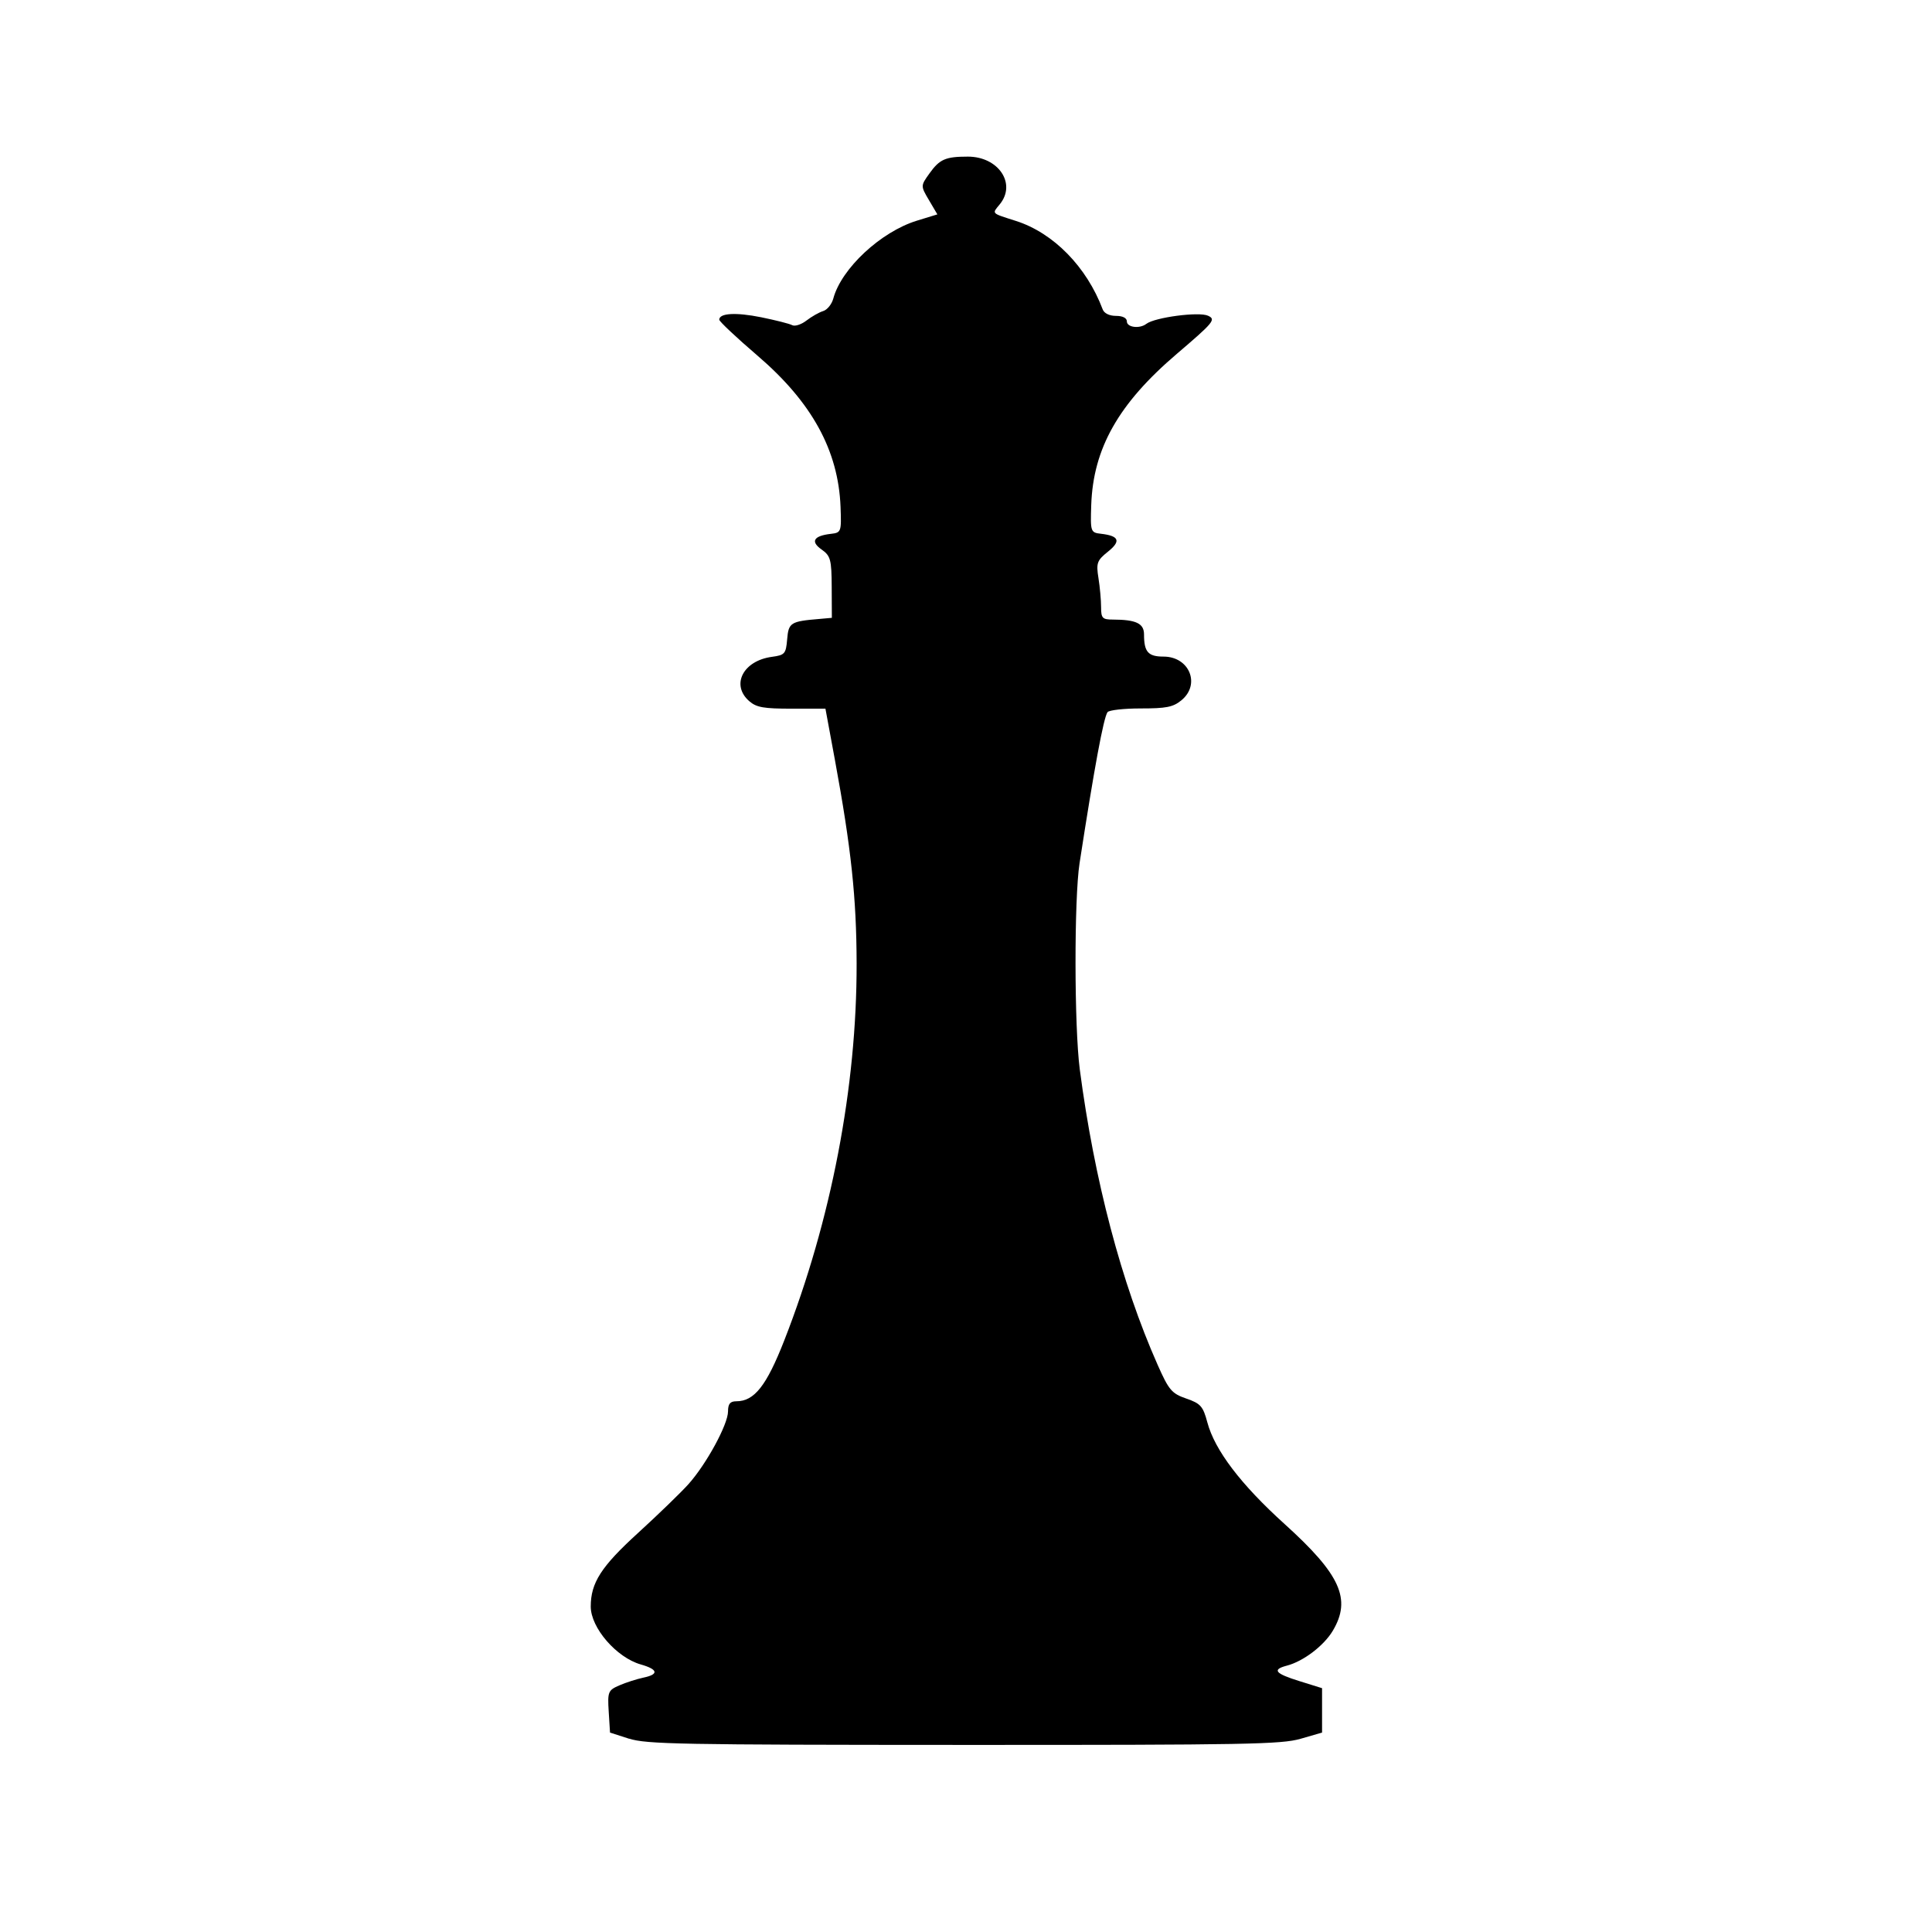 <?xml version="1.0" encoding="UTF-8" standalone="no"?>
<!-- Created with Inkscape (http://www.inkscape.org/) -->

<svg
   xmlns:dc="http://purl.org/dc/elements/1.1/"
   xmlns:cc="http://creativecommons.org/ns#"
   xmlns:rdf="http://www.w3.org/1999/02/22-rdf-syntax-ns#"
   xmlns:svg="http://www.w3.org/2000/svg"
   xmlns="http://www.w3.org/2000/svg"
   xmlns:sodipodi="http://sodipodi.sourceforge.net/DTD/sodipodi-0.dtd"
   xmlns:inkscape="http://www.inkscape.org/namespaces/inkscape"
   width="100"
   height="100"
   viewBox="0 0 26.458 26.458"
   version="1.1"
   id="svg8"
   inkscape:version="0.92.5 (2060ec1f9f, 2020-04-08)"
   sodipodi:docname="queen-b.svg">
  <defs
     id="defs2" />
  <sodipodi:namedview
     id="base"
     pagecolor="#ffffff"
     bordercolor="#666666"
     borderopacity="1.0"
     inkscape:pageopacity="0.0"
     inkscape:pageshadow="2"
     inkscape:zoom="2.8"
     inkscape:cx="70.511774"
     inkscape:cy="30.918884"
     inkscape:document-units="mm"
     inkscape:current-layer="layer1"
     showgrid="false"
     units="px"
     showguides="true"
     inkscape:guide-bbox="true"
     inkscape:window-width="1366"
     inkscape:window-height="704"
     inkscape:window-x="0"
     inkscape:window-y="202"
     inkscape:window-maximized="1">
    <sodipodi:guide
       position="0,2.646"
       orientation="0,1"
       id="guide851"
       inkscape:locked="false"
       inkscape:label=""
       inkscape:color="rgb(0,0,255)" />
    <sodipodi:guide
       position="0,23.812"
       orientation="0,1"
       id="guide853"
       inkscape:locked="false"
       inkscape:label=""
       inkscape:color="rgb(0,0,255)" />
  </sodipodi:namedview>
  <g
     inkscape:label="Layer 1"
     inkscape:groupmode="layer"
     id="layer1"
     transform="translate(0,-270.542)">
    <path
       inkscape:connector-curvature="0"
       style="fill:#000000;stroke-width:0.055"
       d="m 8.618,294.354 -0.264,-0.085 -0.018,-0.288 c -0.017,-0.271 -0.008,-0.292 0.147,-0.359 0.09,-0.039 0.237,-0.086 0.326,-0.105 0.217,-0.045 0.204,-0.113 -0.034,-0.181 -0.333,-0.095 -0.685,-0.502 -0.685,-0.793 0,-0.325 0.142,-0.547 0.647,-1.007 0.277,-0.253 0.588,-0.554 0.691,-0.669 0.245,-0.273 0.542,-0.819 0.542,-0.996 3.5e-5,-0.104 0.029,-0.139 0.114,-0.139 0.246,0 0.413,-0.212 0.656,-0.833 0.643,-1.643 0.994,-3.472 0.991,-5.162 -0.002,-0.903 -0.074,-1.577 -0.298,-2.792 l -0.129,-0.698 H 10.842 c -0.383,0 -0.481,-0.017 -0.579,-0.101 -0.258,-0.222 -0.088,-0.556 0.309,-0.609 0.176,-0.024 0.191,-0.041 0.208,-0.241 0.019,-0.228 0.047,-0.245 0.444,-0.278 l 0.168,-0.015 -0.002,-0.42 c -0.002,-0.377 -0.015,-0.429 -0.139,-0.516 -0.155,-0.109 -0.109,-0.187 0.127,-0.214 0.142,-0.016 0.146,-0.028 0.133,-0.369 -0.03,-0.774 -0.393,-1.434 -1.139,-2.073 -0.287,-0.246 -0.522,-0.467 -0.522,-0.491 0,-0.09 0.227,-0.103 0.575,-0.033 0.196,0.04 0.387,0.088 0.424,0.108 0.037,0.02 0.125,-0.009 0.195,-0.063 0.07,-0.054 0.173,-0.113 0.229,-0.13 0.056,-0.017 0.118,-0.094 0.139,-0.172 0.111,-0.412 0.651,-0.914 1.145,-1.066 l 0.28,-0.086 -0.115,-0.195 c -0.115,-0.195 -0.115,-0.196 0.006,-0.365 0.14,-0.196 0.22,-0.231 0.527,-0.231 0.418,0 0.667,0.369 0.438,0.651 -0.11,0.135 -0.126,0.119 0.221,0.23 0.513,0.164 0.968,0.629 1.187,1.211 0.02,0.054 0.092,0.089 0.182,0.089 0.093,0 0.149,0.029 0.149,0.076 0,0.082 0.176,0.104 0.267,0.033 0.117,-0.089 0.721,-0.169 0.845,-0.111 0.111,0.051 0.079,0.089 -0.429,0.523 -0.798,0.681 -1.145,1.295 -1.171,2.071 -0.012,0.365 -0.009,0.376 0.135,0.392 0.248,0.029 0.275,0.1 0.094,0.245 -0.15,0.12 -0.163,0.156 -0.13,0.361 0.02,0.125 0.036,0.305 0.036,0.398 0,0.152 0.018,0.171 0.162,0.171 0.319,10e-4 0.426,0.053 0.426,0.204 0,0.239 0.056,0.303 0.267,0.303 0.356,0 0.511,0.383 0.243,0.6 -0.113,0.092 -0.206,0.11 -0.555,0.11 -0.23,0 -0.435,0.023 -0.455,0.051 -0.054,0.075 -0.181,0.76 -0.383,2.069 -0.075,0.486 -0.073,2.239 0.003,2.822 0.199,1.517 0.569,2.924 1.065,4.044 0.155,0.35 0.194,0.396 0.394,0.465 0.196,0.068 0.229,0.105 0.288,0.326 0.102,0.381 0.458,0.85 1.06,1.394 0.763,0.69 0.915,1.026 0.659,1.458 -0.122,0.206 -0.404,0.421 -0.632,0.48 -0.205,0.054 -0.159,0.108 0.176,0.212 l 0.308,0.096 v 0.304 0.304 l -0.294,0.085 c -0.264,0.076 -0.733,0.085 -4.613,0.084 -3.893,-10e-4 -4.345,-0.01 -4.583,-0.086 z"
       id="path843" />
  </g>
</svg>

